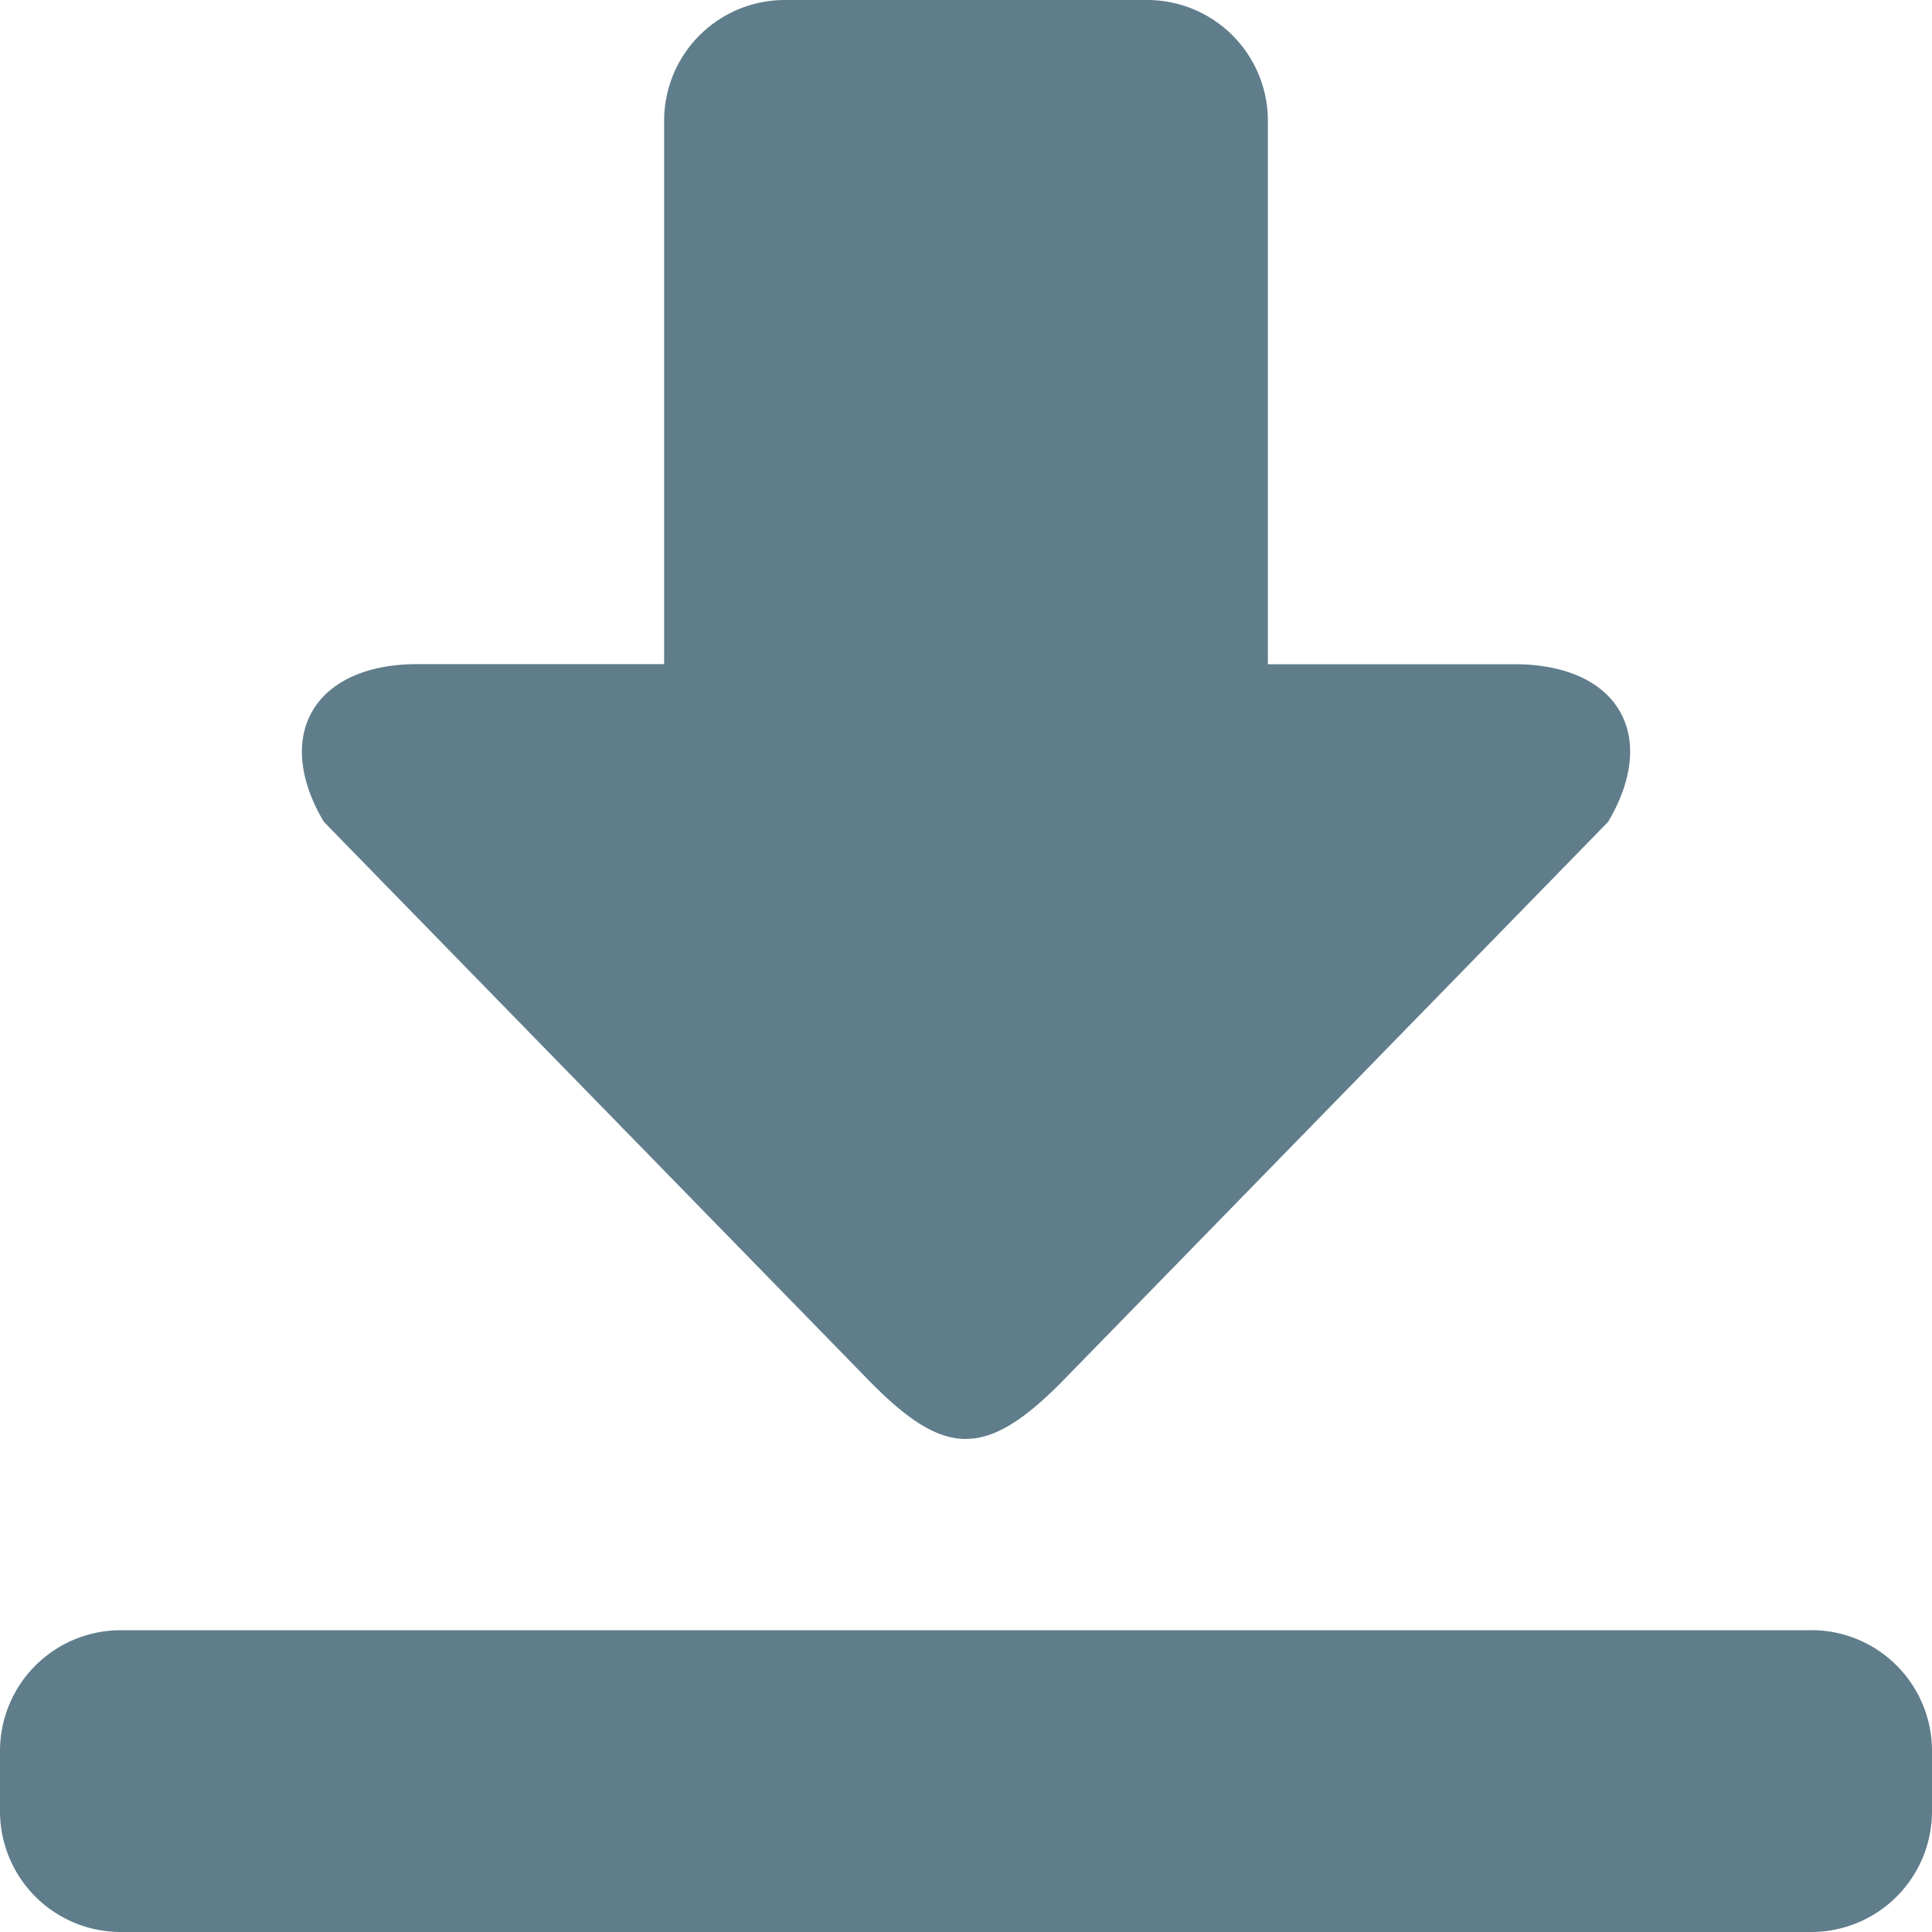 <svg xmlns="http://www.w3.org/2000/svg" viewBox="0 0 20 20"><defs><style>.a{fill:#607d8b;}</style></defs><path class="a" d="M9.031,14.328c.743.743,1.166.771,1.938,0l5.678-5.82c.533-.9.1-1.632-.969-1.632H13.125V1.25A1.25,1.25,0,0,0,11.875,0H8.125a1.25,1.25,0,0,0-1.25,1.25V6.875H4.321c-1.066,0-1.5.735-.969,1.632Zm9.719,2.548H1.25A1.25,1.25,0,0,0,0,18.125v.625A1.25,1.25,0,0,0,1.25,20h17.5A1.25,1.25,0,0,0,20,18.75v-.625A1.25,1.25,0,0,0,18.75,16.875Z"/></svg>